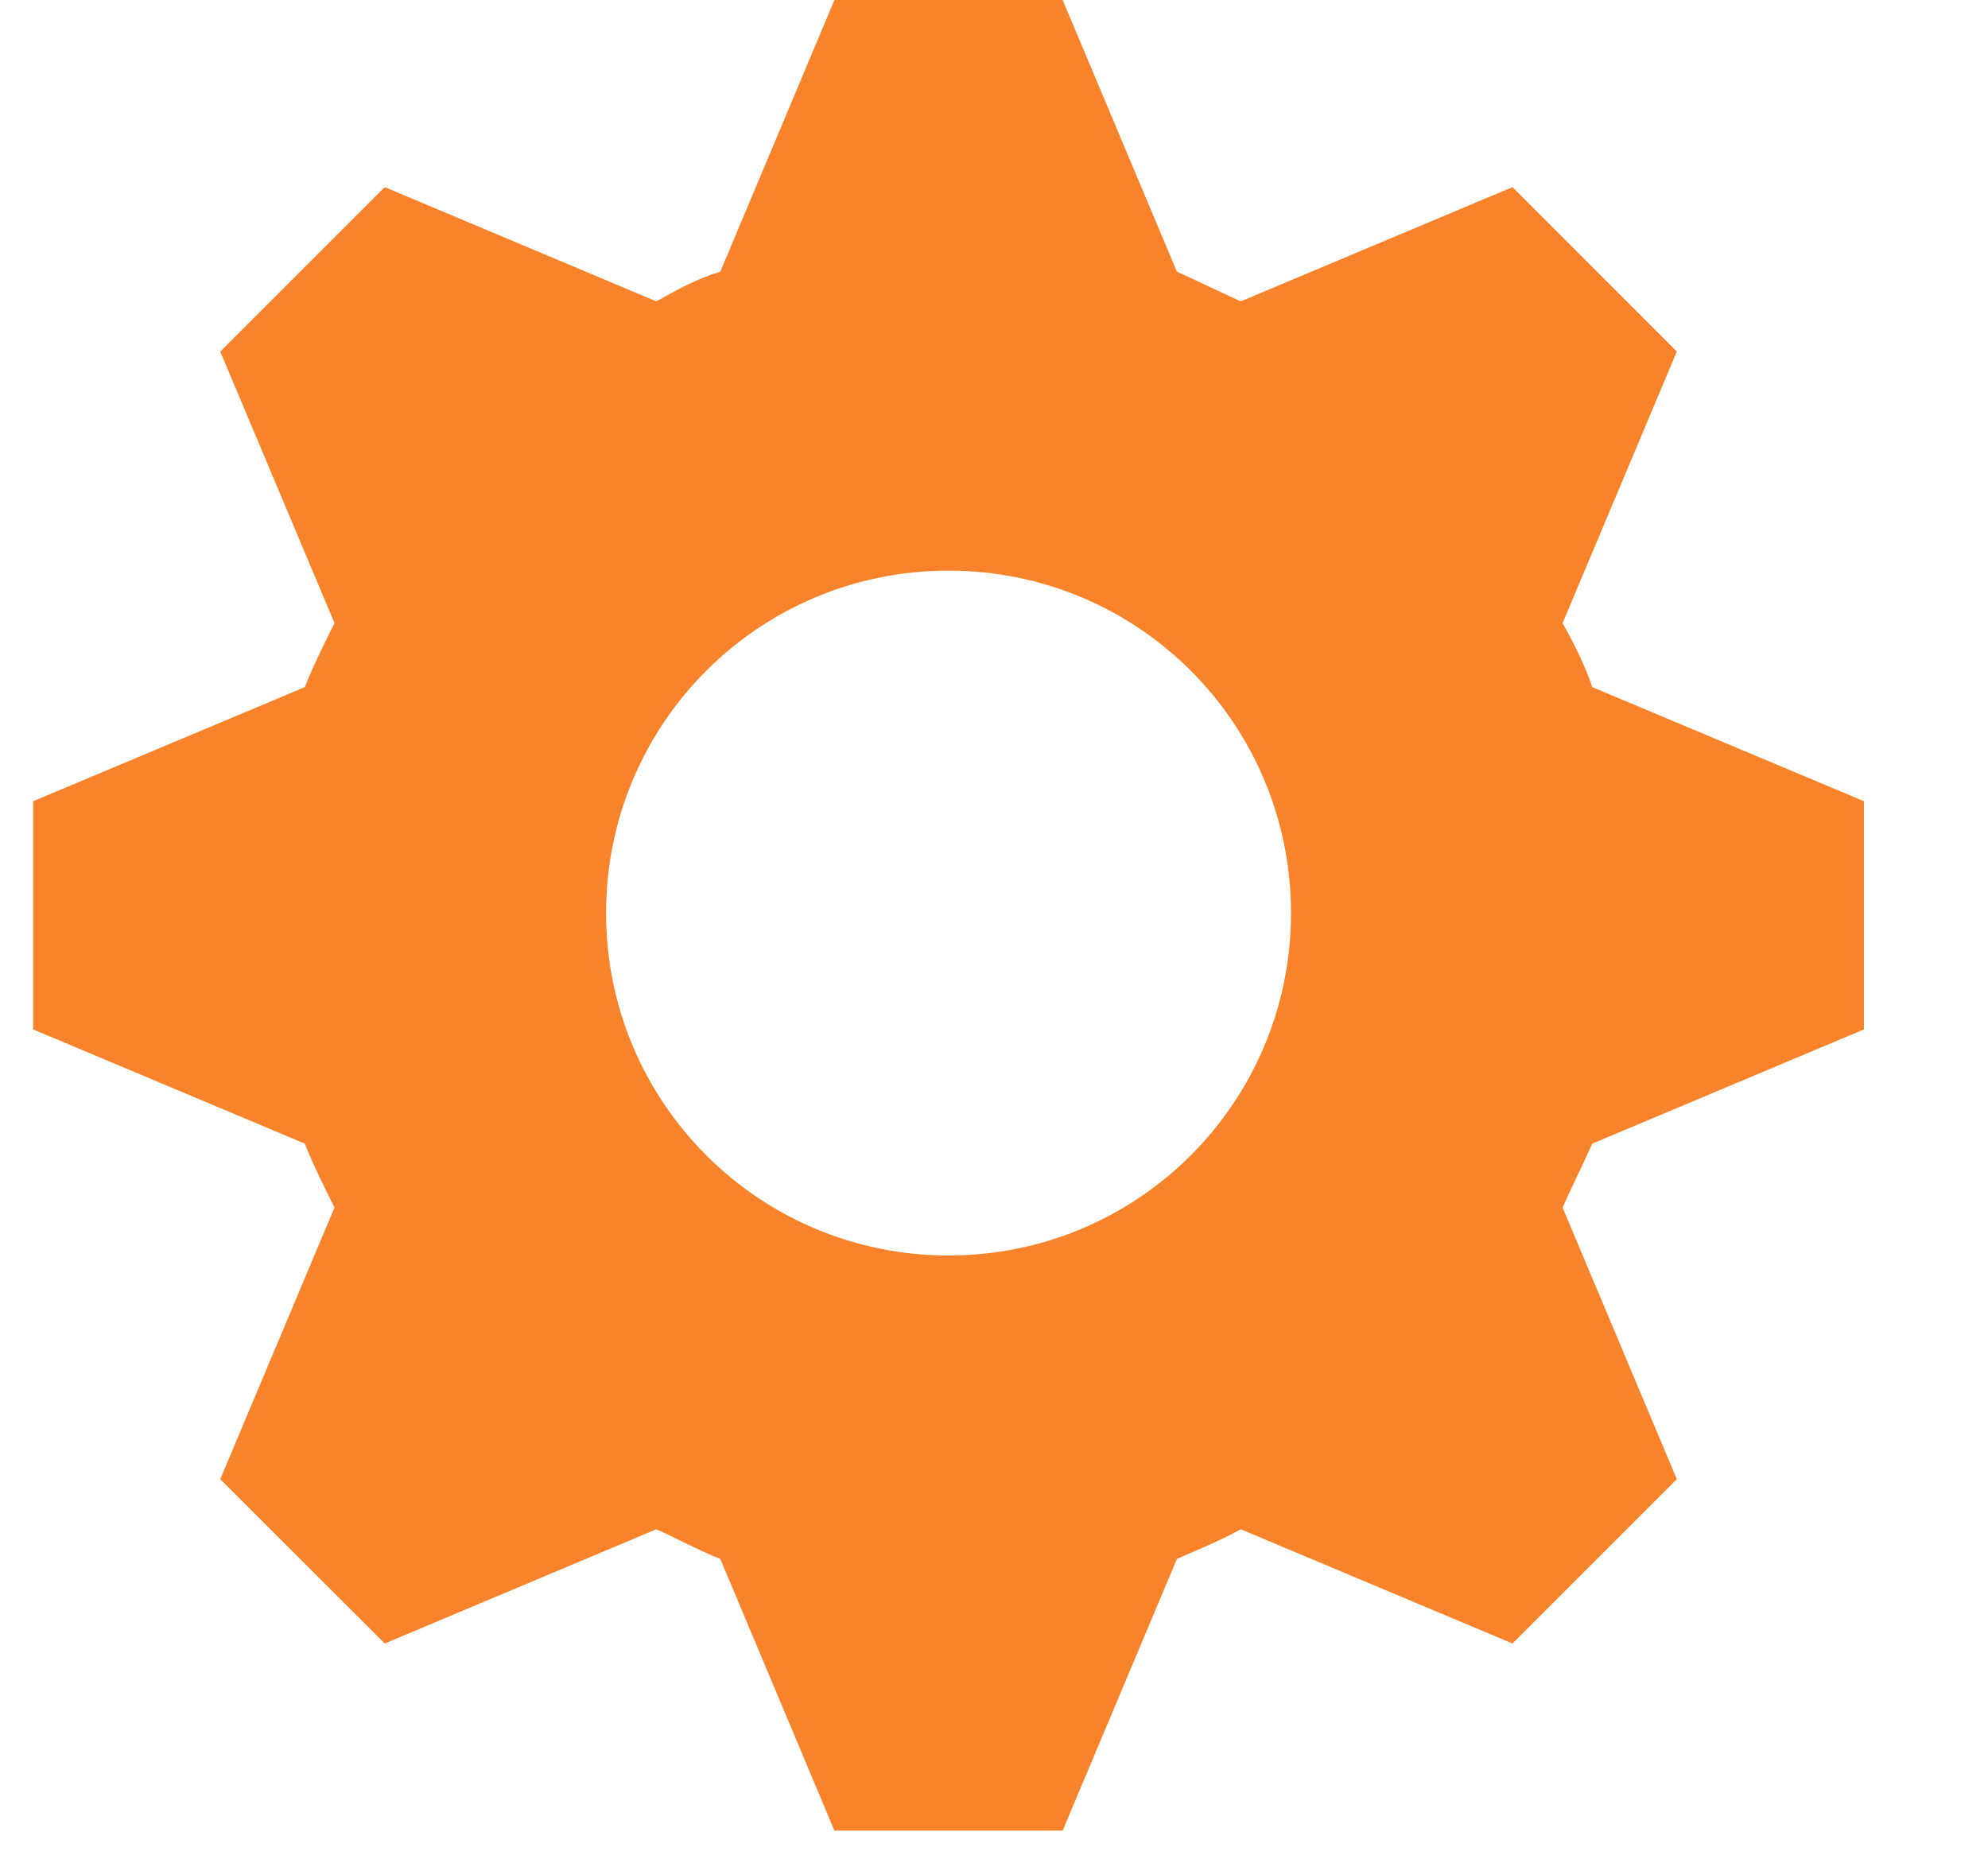 <svg width="15" height="14" viewBox="0 0 15 14" fill="none" xmlns="http://www.w3.org/2000/svg">
<path d="M6.296 0L5.435 2.05C5.262 2.101 5.107 2.188 4.952 2.274L2.903 1.412L1.662 2.653L2.524 4.702C2.438 4.875 2.369 5.012 2.3 5.185L0.25 6.046V7.768L2.3 8.63C2.369 8.802 2.438 8.94 2.524 9.112L1.662 11.162L2.903 12.402L4.952 11.54C5.107 11.609 5.262 11.695 5.435 11.764L6.296 13.814H8.018L8.88 11.764C9.035 11.695 9.207 11.627 9.362 11.54L11.412 12.402L12.652 11.162L11.79 9.112C11.859 8.957 11.945 8.785 12.014 8.63L14.064 7.768V6.046L12.014 5.185C11.963 5.03 11.877 4.857 11.79 4.702L12.652 2.653L11.412 1.412L9.362 2.274C9.207 2.205 9.035 2.119 8.88 2.05L8.018 0L6.296 0ZM7.157 4.306C8.587 4.306 9.741 5.46 9.741 6.89C9.741 8.319 8.587 9.474 7.157 9.474C5.727 9.474 4.573 8.319 4.573 6.89C4.573 5.46 5.727 4.306 7.157 4.306Z" fill="#F9832A"/>
</svg>
